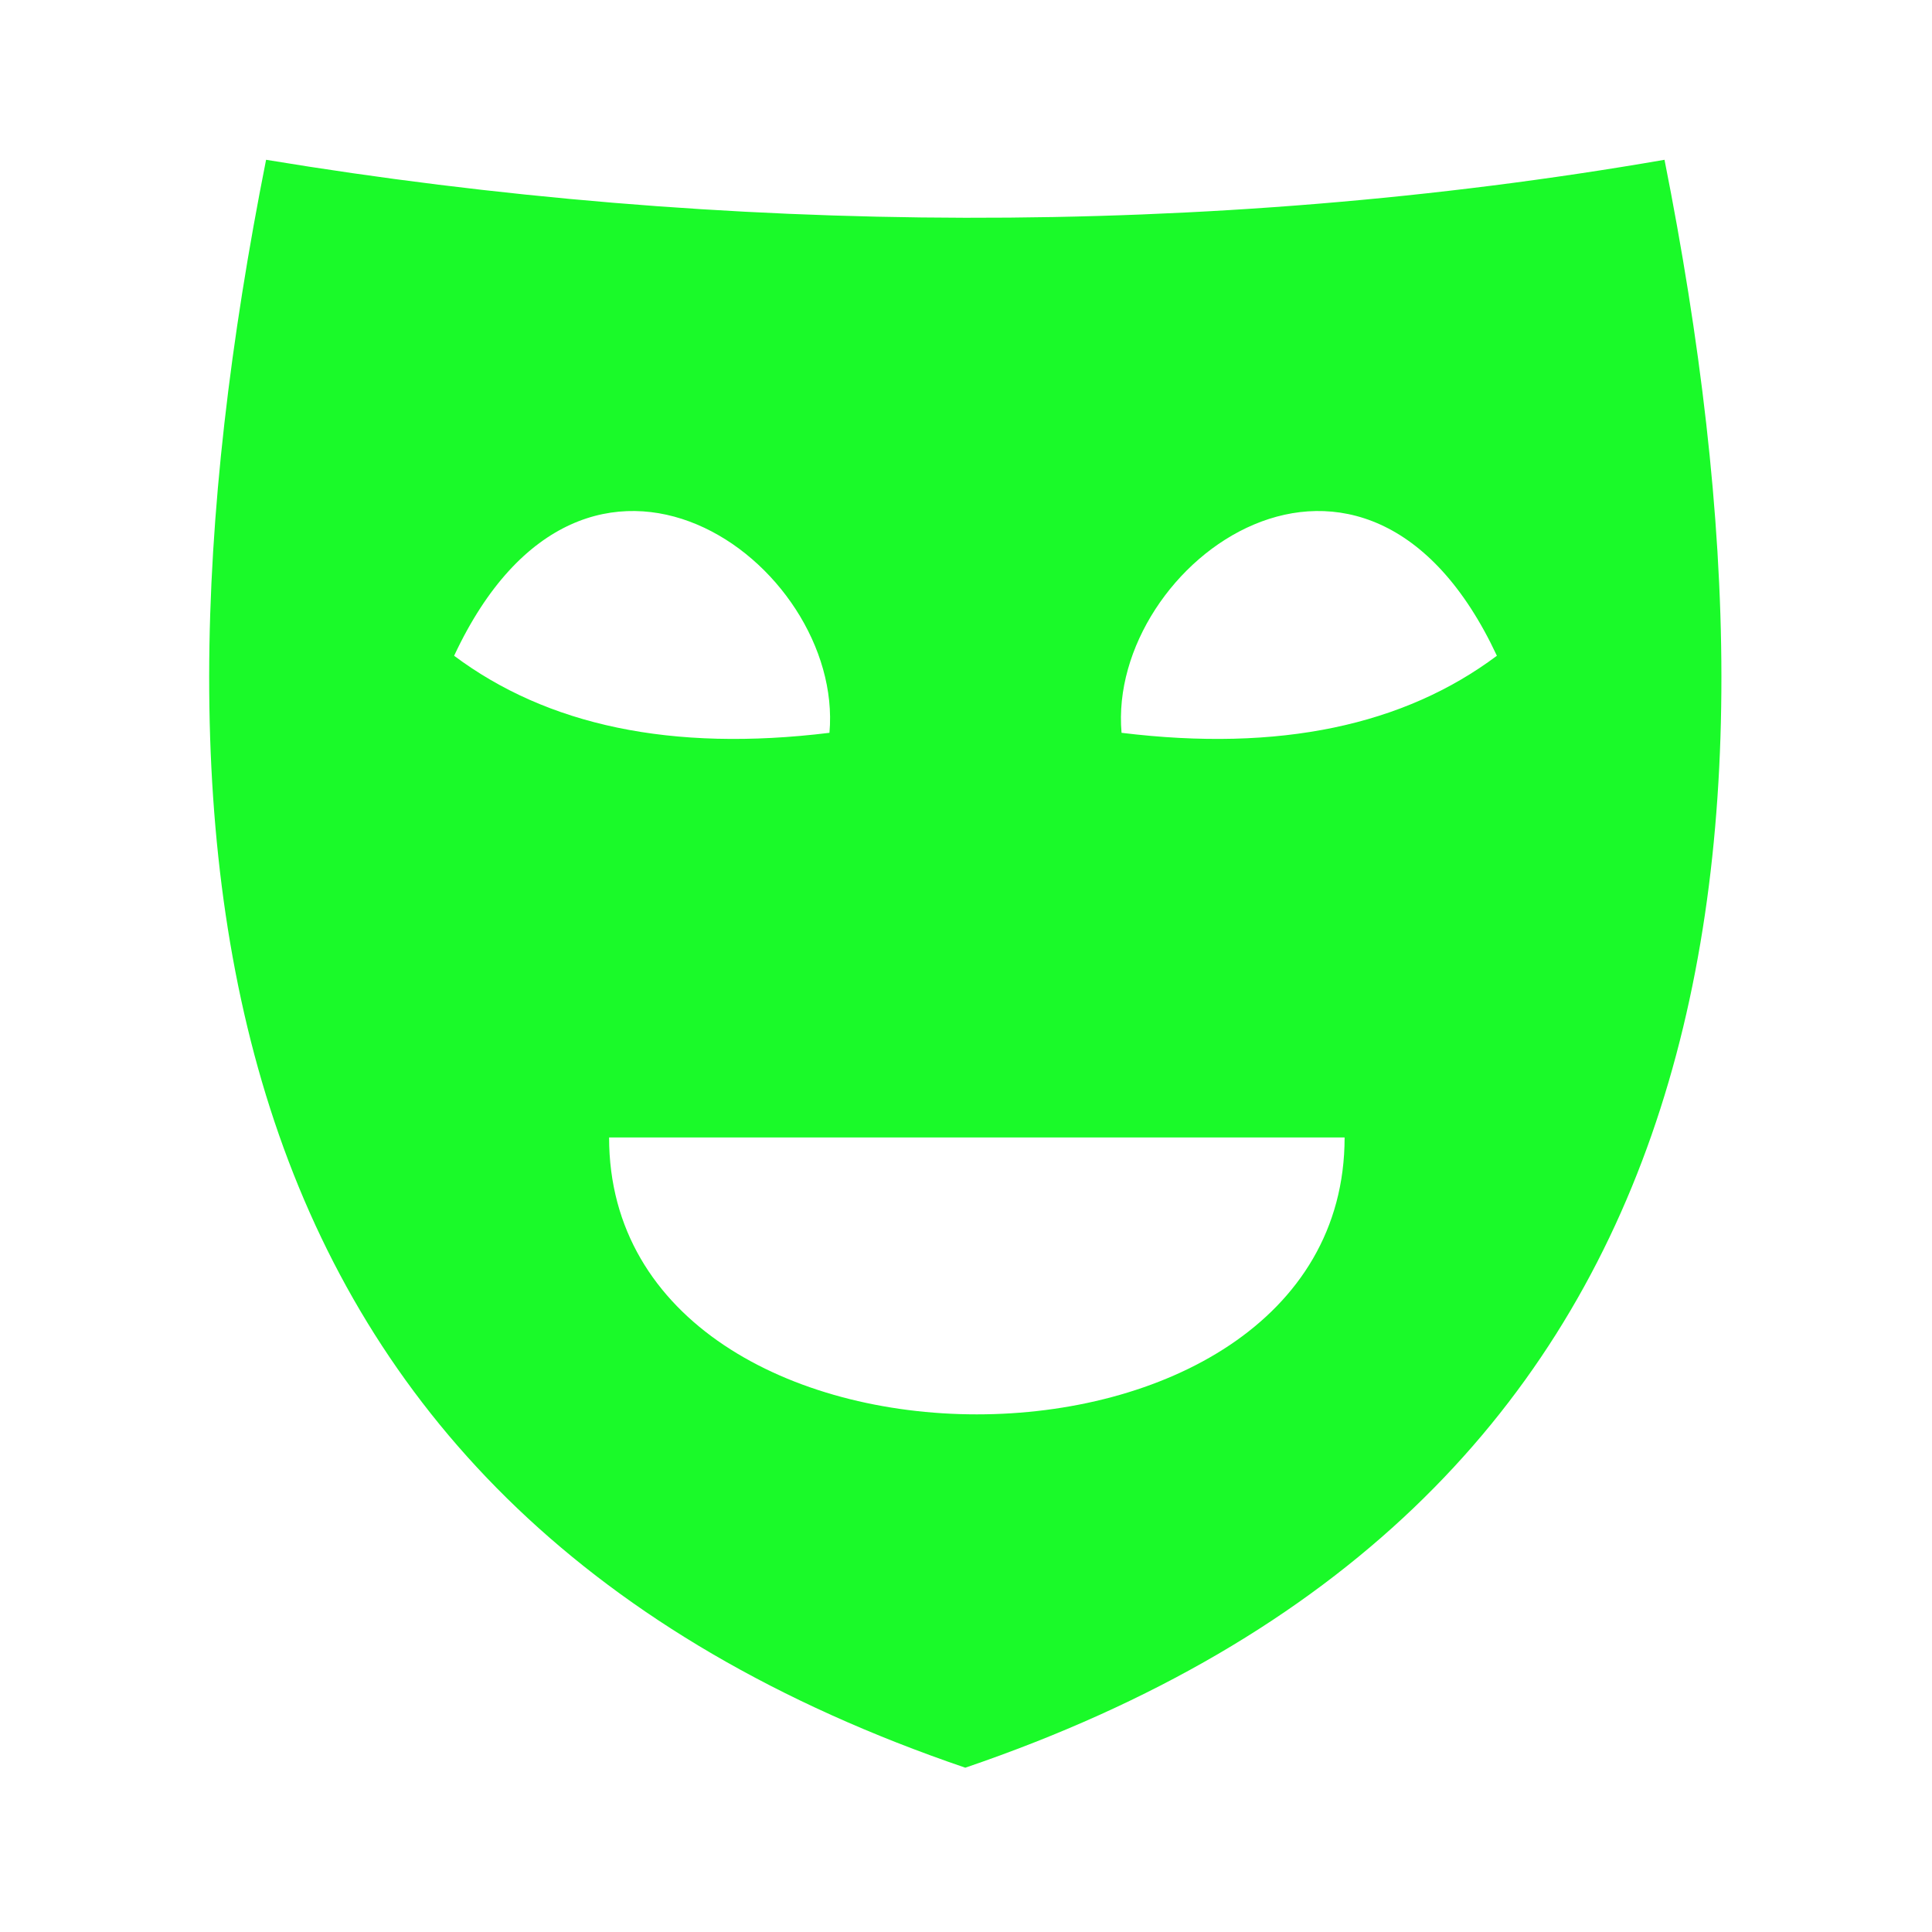 <?xml version="1.0" standalone="no"?><!DOCTYPE svg PUBLIC "-//W3C//DTD SVG 1.1//EN" "http://www.w3.org/Graphics/SVG/1.1/DTD/svg11.dtd"><svg t="1531904182313" class="icon" style="" viewBox="0 0 1024 1024" version="1.1" xmlns="http://www.w3.org/2000/svg" p-id="5588" xmlns:xlink="http://www.w3.org/1999/xlink" width="64" height="64"><defs><style type="text/css">html, * {  }
</style></defs><path d="M141.029 84.692C65.787 463.462 111.108 800.386 511.627 936.917 912.148 800.386 957.466 463.462 882.223 84.692 640.189 126.631 383.067 124.703 141.029 84.692L141.029 84.692zM322.831 602.879l389.838 0C712.669 798.564 322.831 798.564 322.831 602.879L322.831 602.879zM439.63 388.407c-83.957 10.283-149.715-4.034-198.938-40.84C310.777 197.652 447.57 298.332 439.63 388.407L439.63 388.407zM594.444 388.407c-7.921-90.075 128.87-190.755 198.938-40.84C744.197 384.374 678.401 398.69 594.444 388.407L594.444 388.407z" p-id="5589" fill="#1afa29"></path></svg>